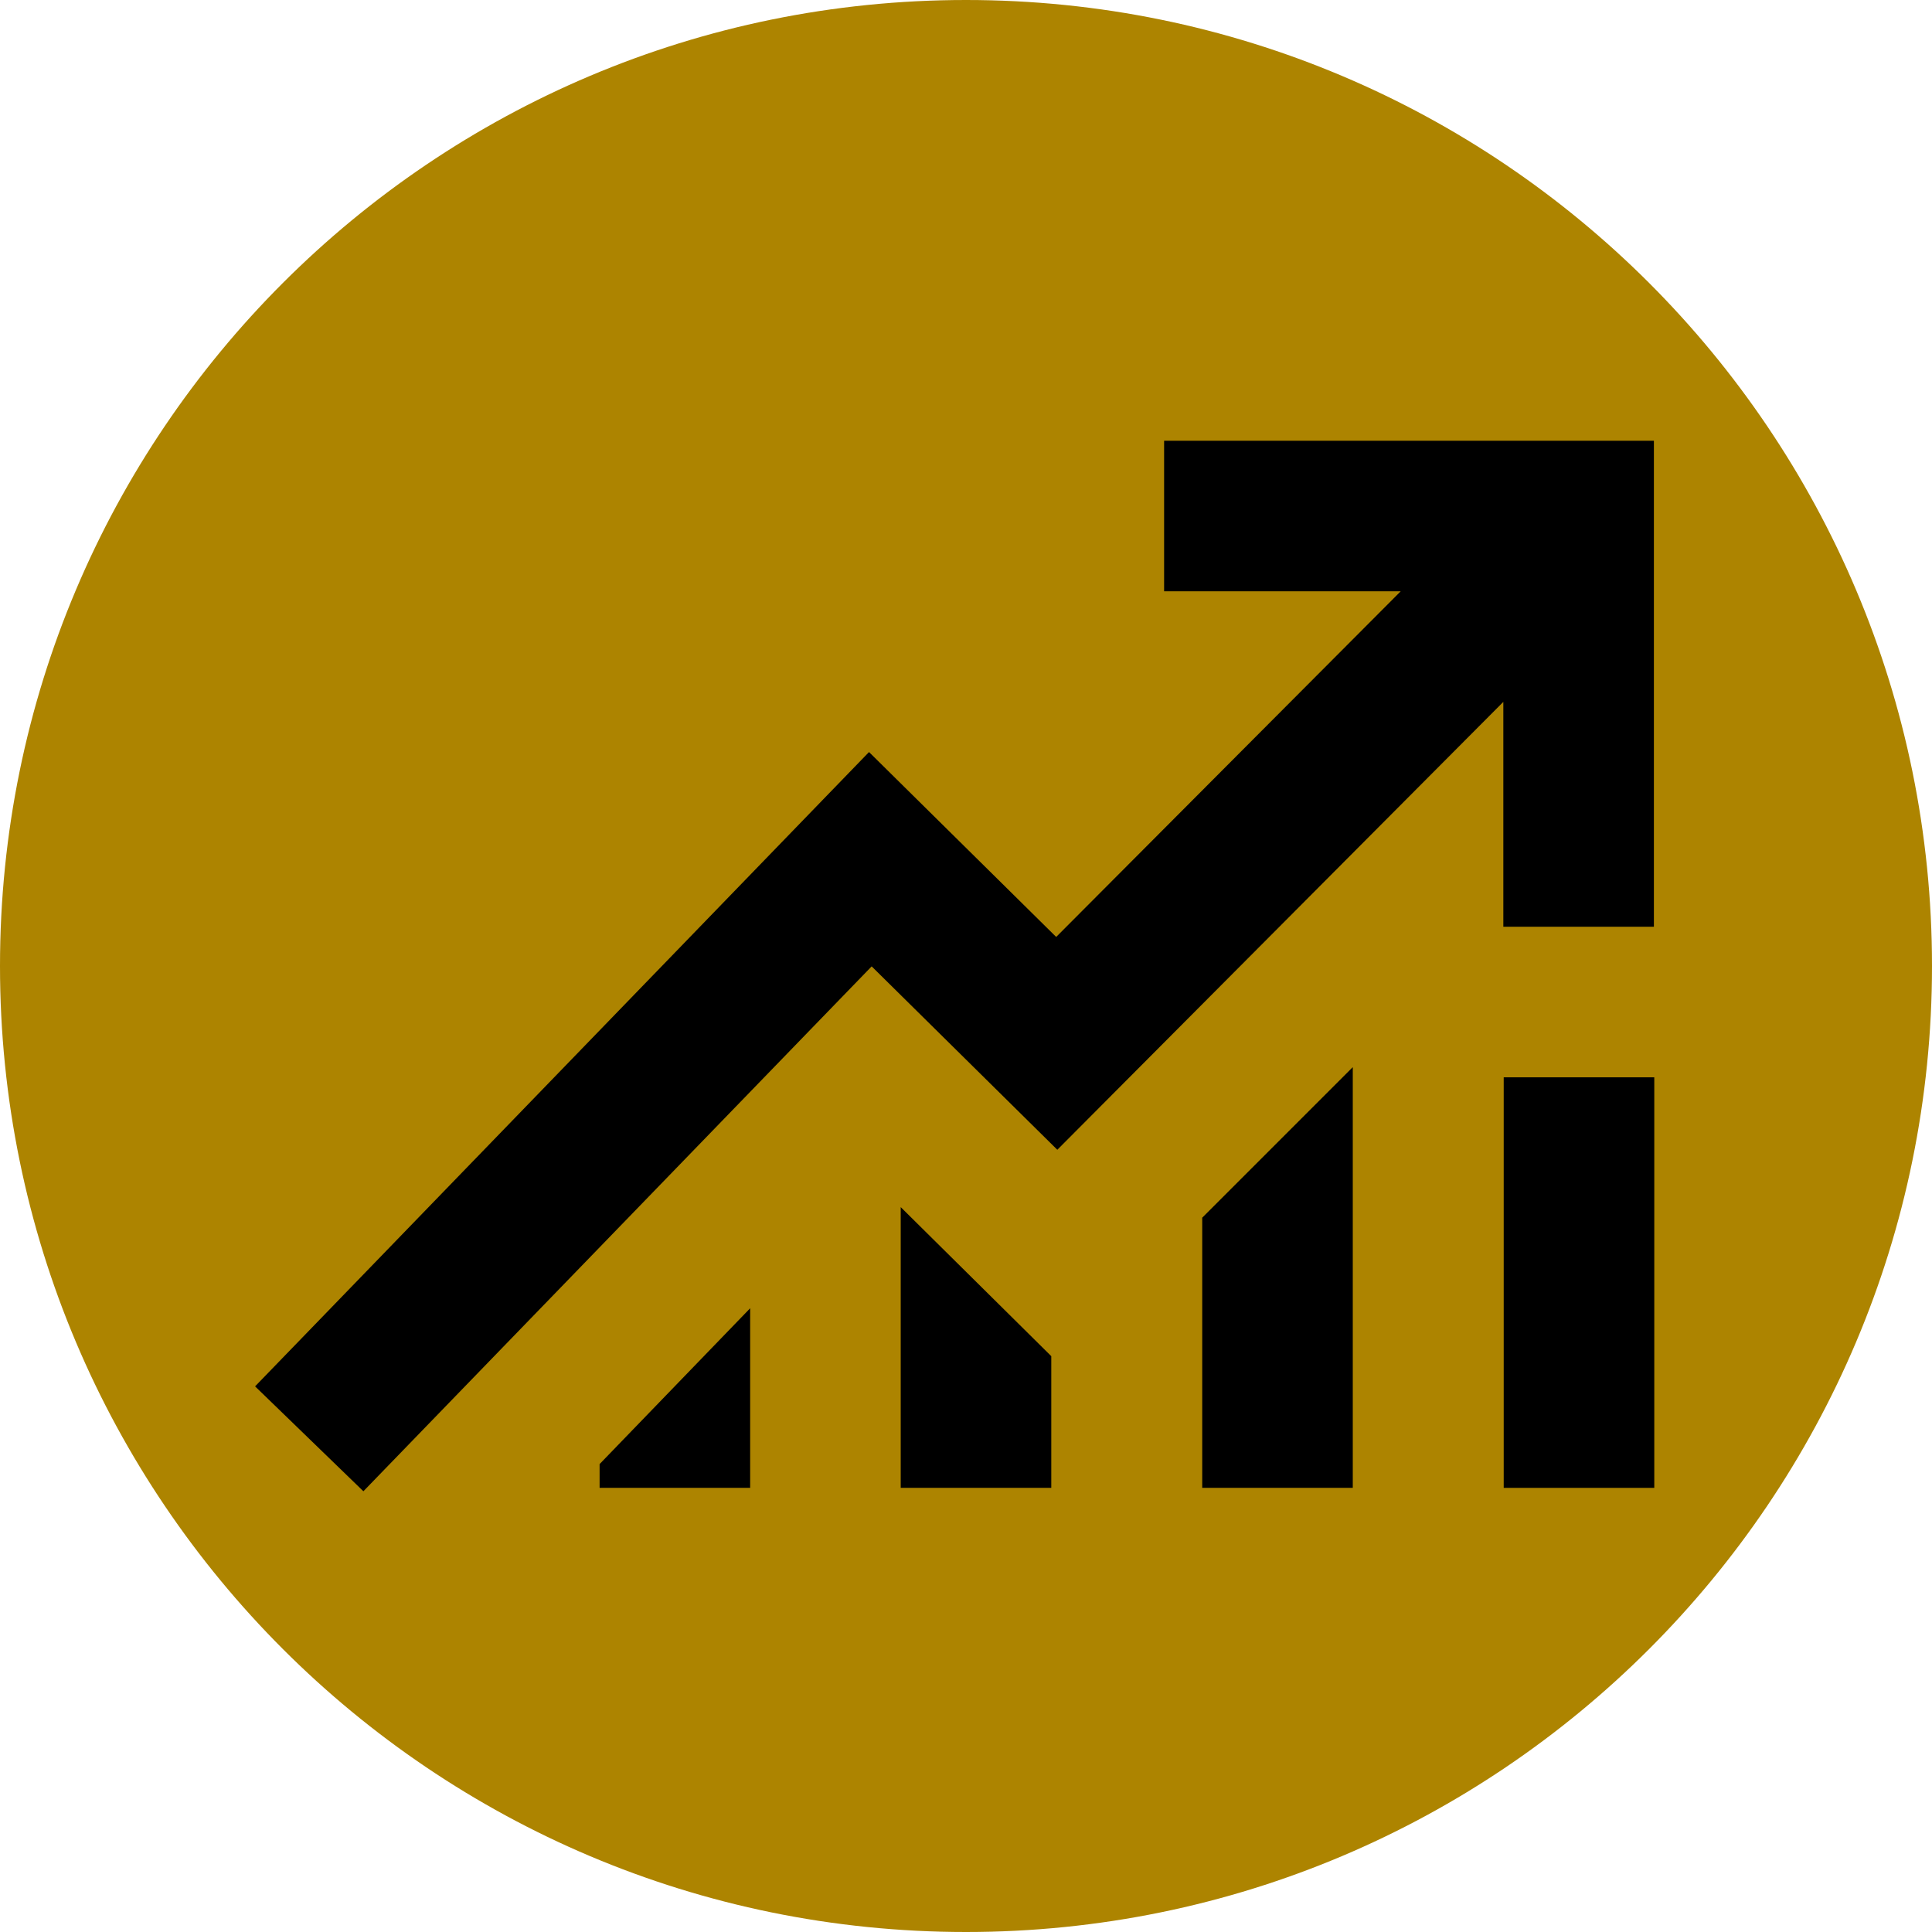 <?xml version="1.0" encoding="utf-8"?>
<!-- Generator: Adobe Illustrator 25.2.3, SVG Export Plug-In . SVG Version: 6.00 Build 0)  -->
<svg version="1.1" id="Capa_1" xmlns="http://www.w3.org/2000/svg" xmlns:xlink="http://www.w3.org/1999/xlink" x="0px" y="0px"
	 viewBox="0 0 512 512" style="enable-background:new 0 0 512 512;" xml:space="preserve">
<style type="text/css">
	.st0{fill:#AD8400;}
</style>
<path class="st0" d="M256,0C114.6,0,0,114.6,0,256s114.6,256,256,256s256-114.6,256-256S397.4,0,256,0z"/>
<polygon points="198.8,394.3 158.9,394.3 158.9,388 198.8,346.7 198.8,394.3 "/>
<polygon points="278.6,394.3 238.7,394.3 238.7,319.9 278.6,359.4 "/>
<polygon points="358.5,394.3 318.6,394.3 318.6,322.7 358.5,282.8 "/>
<rect x="398.5" y="285.5" width="39.9" height="108.8"/>
<polygon points="398.4,245.6 398.4,186 280.2,304.7 231,256.1 96.3,395.2 67.6,367.4 230.3,199.3 279.9,248.3 371.2,156.7 
	308.5,156.7 308.5,116.8 438.3,116.8 438.3,245.6 "/>
</svg>
